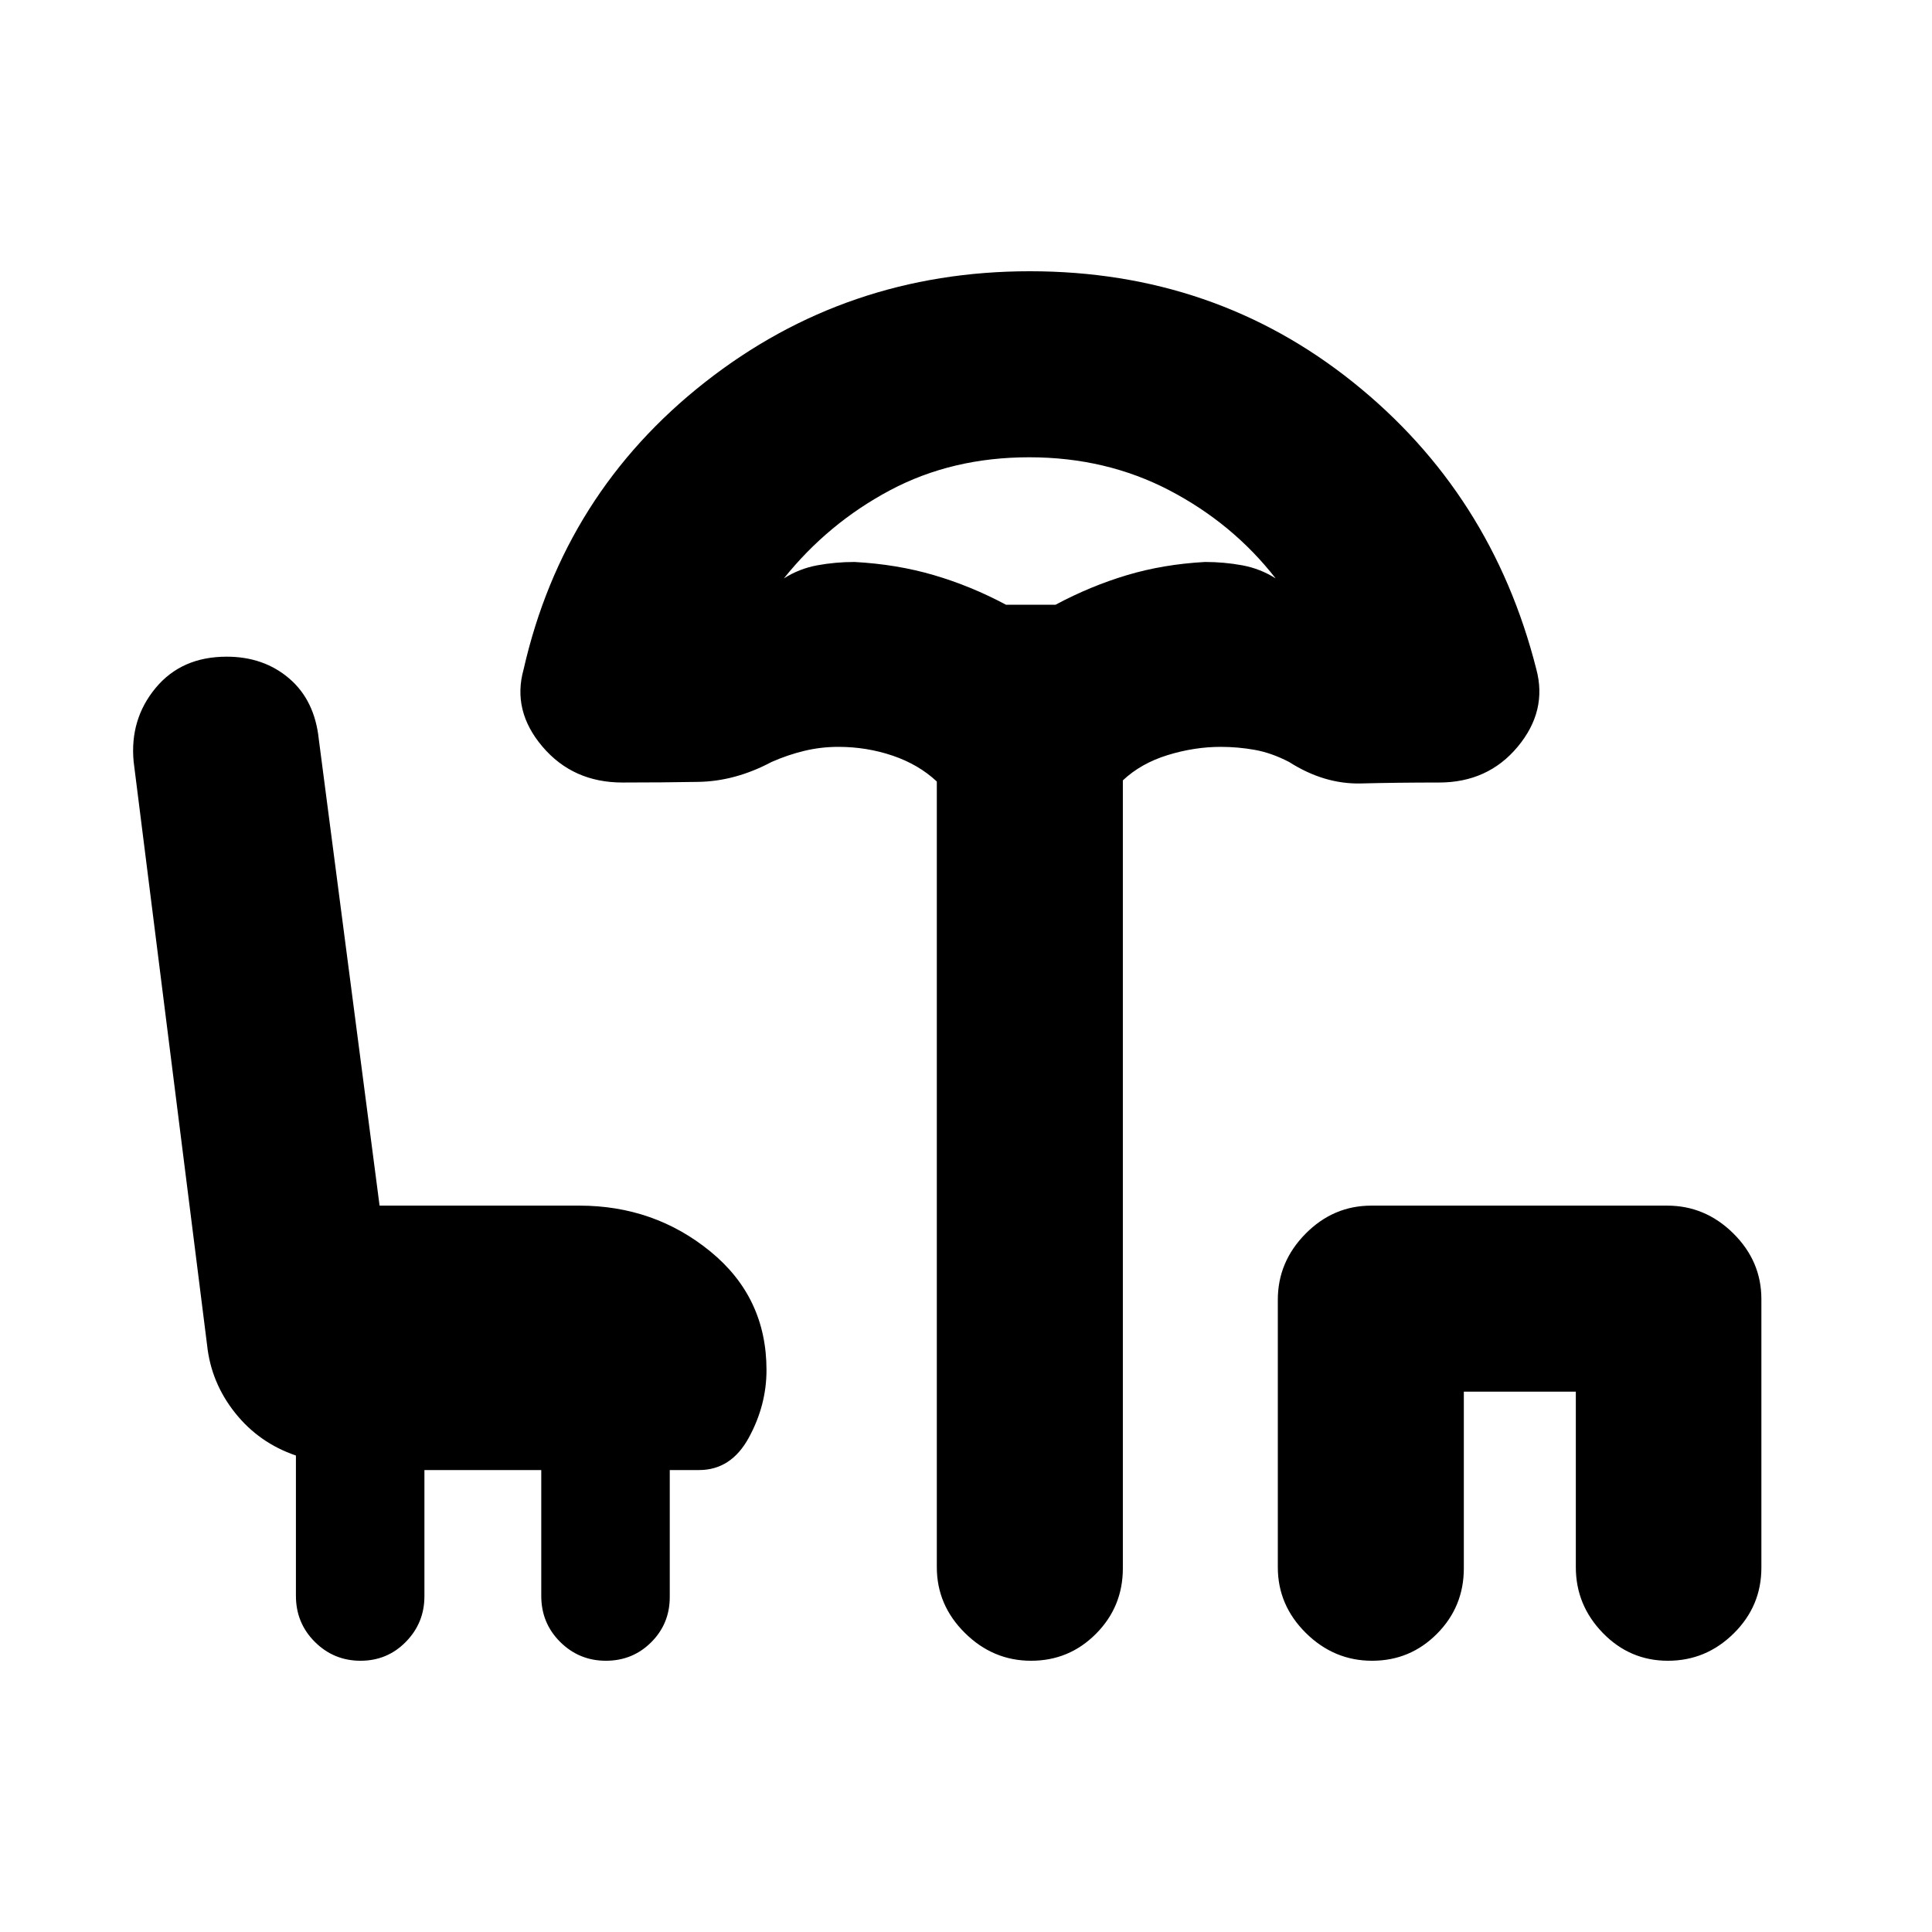 <svg xmlns="http://www.w3.org/2000/svg" height="20" viewBox="0 -960 960 960" width="20"><path d="M179.16-134.78q-13.3 0-22.71-9.37t-9.41-22.9v-69.71q-18.31-6.23-30.23-21.2-11.91-14.97-13.9-33.61L66.41-581.5q-2-21.04 10.89-36.62 12.89-15.58 35.33-15.58 18.44 0 31.11 10.86 12.67 10.86 14.68 30.26l30.19 231.65h99.26q37.24 0 65.12 22.79 27.88 22.79 27.88 58.9 0 17.5-8.78 33.6t-24.72 16.1H332.8v63.08q0 13.28-9.21 22.48-9.22 9.2-22.52 9.2-13.3 0-22.71-9.34-9.41-9.35-9.41-22.84v-62.58h-58.06v62.73q0 13.23-9.22 22.63-9.21 9.4-22.51 9.4Zm333.19 0q-18.94 0-32.89-13.81-13.96-13.81-13.96-32.69v-390.39q-9.06-8.48-21.96-12.85-12.9-4.37-26.95-4.37-8.72 0-16.96 1.99-8.23 1.98-16.26 5.53-18.02 9.57-36.32 9.88-18.3.32-37.73.32-24.6 0-39.75-17.81-15.16-17.8-9.4-38.39 19.89-87.52 90.11-142.69 70.21-55.16 161.44-55.16 91.74 0 160.63 55.16 68.89 55.17 91.03 142.55 5.58 20.73-9.22 38.53-14.8 17.81-39.13 17.81-20.44 0-38.73.46-18.28.47-35.74-10.66-8.73-4.54-17.09-6.03-8.36-1.49-16.91-1.49-13.08 0-26.36 4.09-13.27 4.09-22.26 12.56v391.52q0 19.09-13.33 32.51-13.32 13.43-32.26 13.43Zm-12.49-524.74h24.65q17.42-9.31 35.52-14.71 18.09-5.4 38.75-6.53 9.43 0 18.44 1.65 9 1.65 16.65 6.52-21.24-27.26-52.74-43.73-31.49-16.46-69.7-16.46-38.39 0-69.18 16.39-30.8 16.39-52.75 43.8 7.65-4.87 16.65-6.52 9.01-1.65 18.44-1.65 21.01 1.13 39.43 6.53 18.41 5.4 35.84 14.71Zm181.93 524.74q-18.94 0-32.9-13.79-13.95-13.79-13.95-32.66v-132.93q0-18.86 13.79-32.82 13.79-13.95 32.65-13.95h147.06q18.87 0 32.82 13.79 13.96 13.79 13.96 32.65v133.5q0 19.06-13.75 32.63-13.74 13.58-32.68 13.58-18.94 0-32.35-13.81-13.42-13.81-13.42-32.69v-87.22h-55.65v87.78q0 19.09-13.32 32.51-13.33 13.43-32.26 13.43ZM511.93-659.52Z"/></svg>
